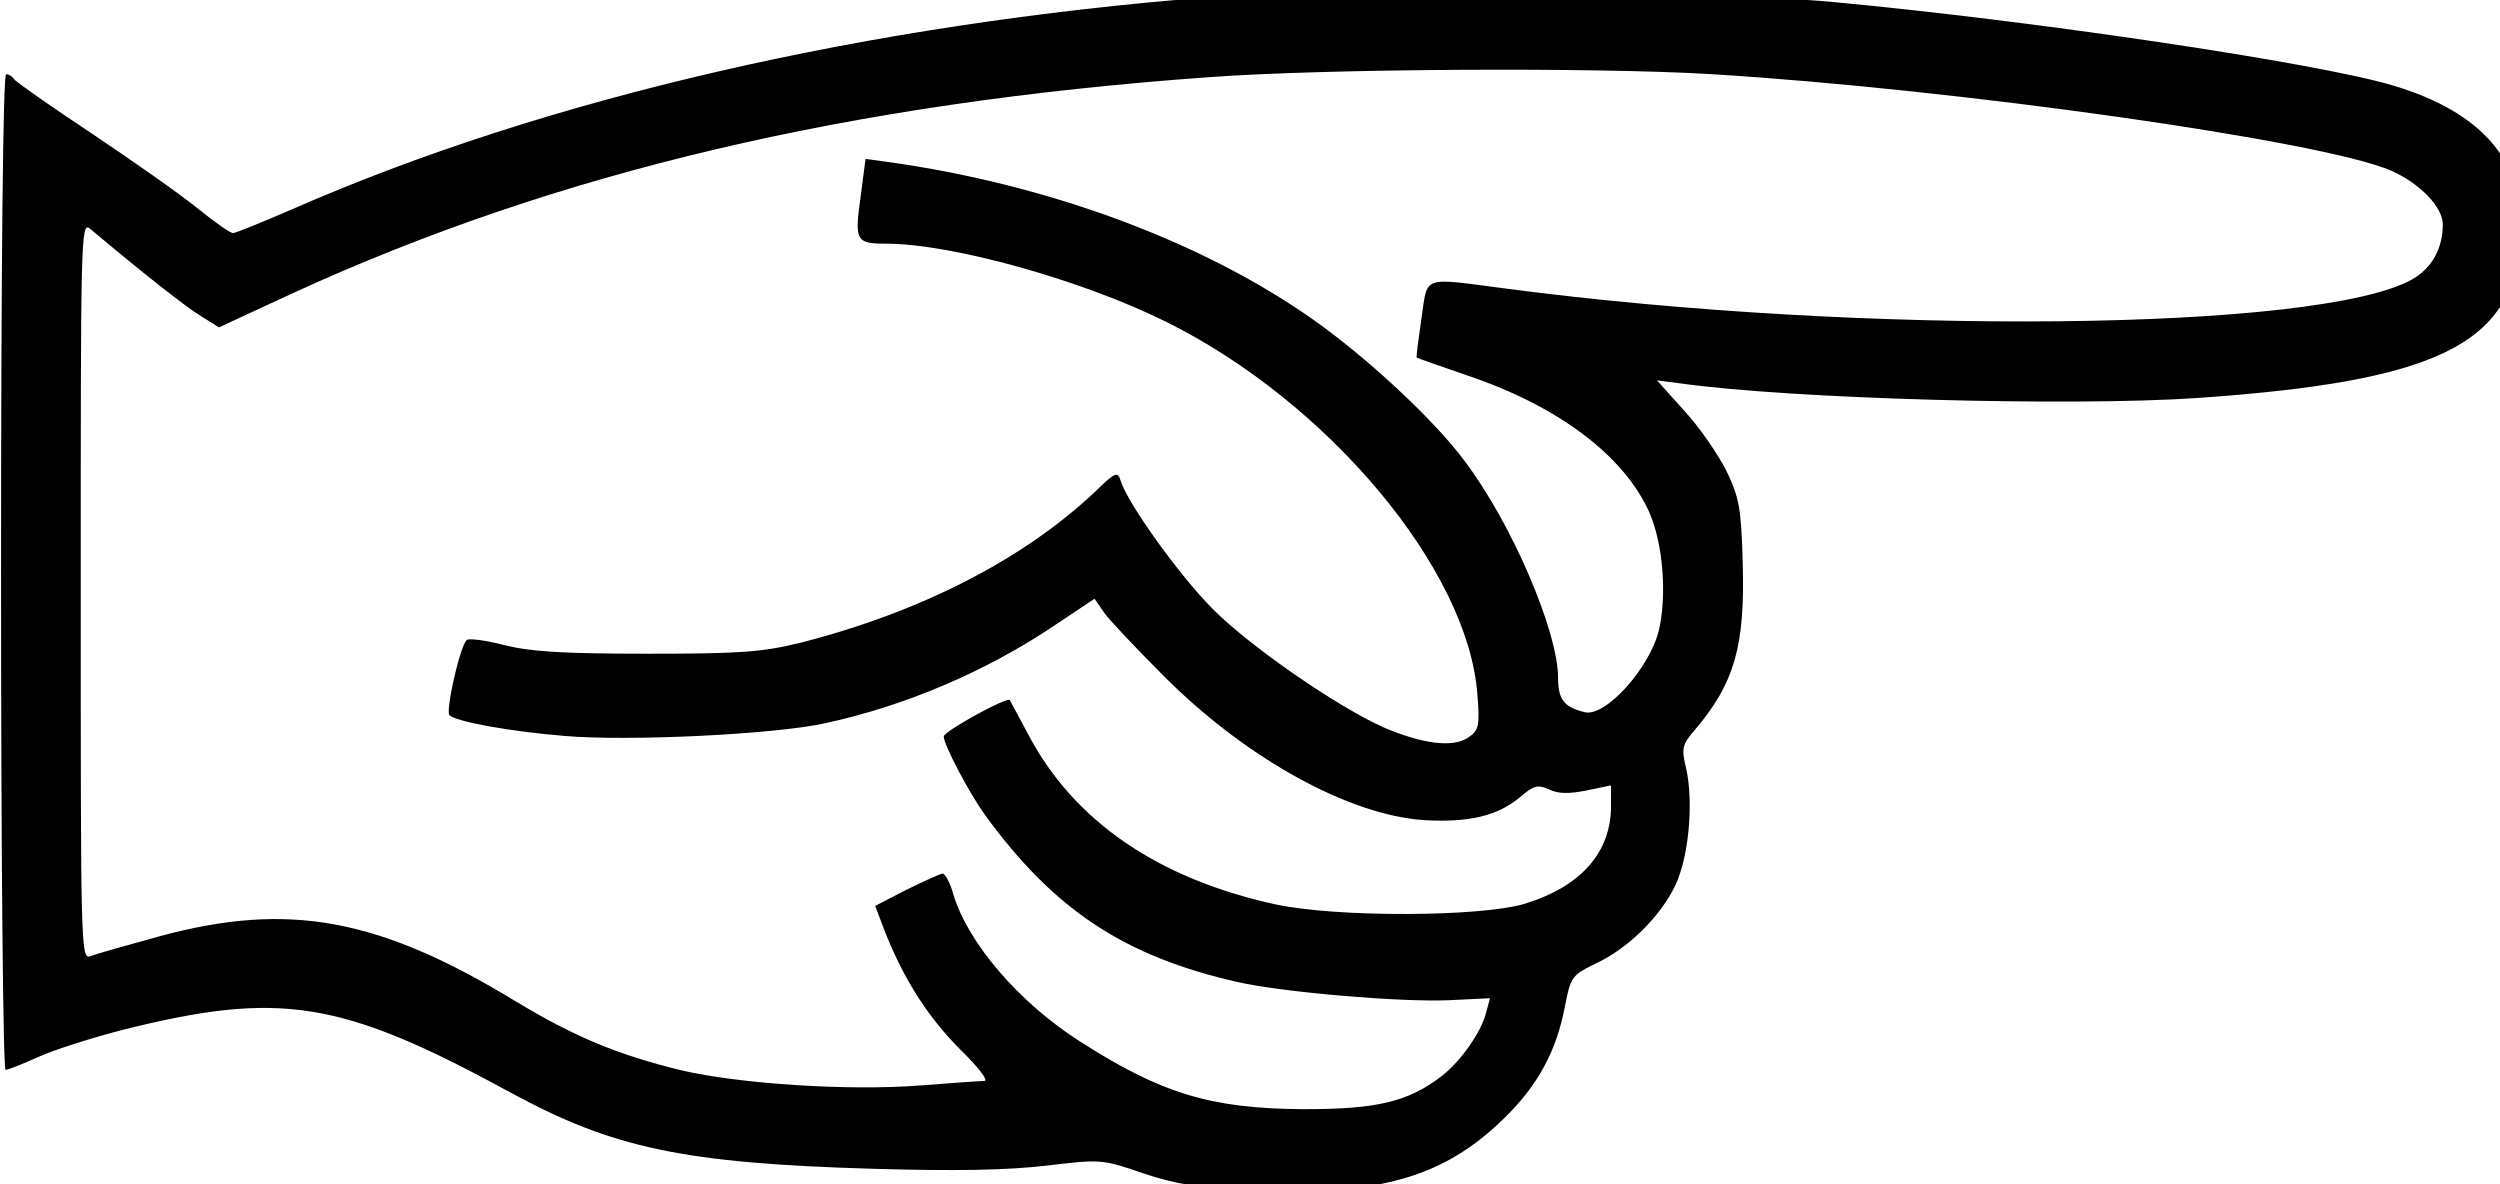 <?xml version="1.0" standalone="no"?>
<svg version="1.0" xmlns="http://www.w3.org/2000/svg" viewBox="0 0 114 54"
 preserveAspectRatio="xMidYMid meet">
<title>Symbol of pointing hand.</title>
<g transform="translate(-7.68,61.826) rotate(-360.00) scale(0.023,-0.023)"
fill="#000000" stroke="none">
<path d="M2735 2694 c-678 -53 -1318 -200 -1820 -420 -60 -26 -114 -48 -119
-48 -6 0 -37 22 -69 48 -33 27 -127 93 -209 148 -83 55 -153 104 -156 109 -4
6 -11 10 -16 10 -6 0 -10 -377 -10 -987 0 -561 4 -987 9 -987 5 0 35 12 66 26
31 14 104 37 161 52 317 80 437 61 776 -124 201 -109 341 -139 712 -150 165
-5 271 -3 348 6 108 13 111 13 192 -15 66 -22 110 -29 214 -34 253 -11 381 25
501 142 68 66 105 134 122 225 11 57 14 60 61 83 63 29 128 93 157 154 27 55
37 165 22 232 -10 41 -8 48 18 78 78 92 99 166 94 332 -3 108 -7 128 -33 182
-17 33 -54 87 -84 119 l-53 59 46 -6 c221 -31 774 -46 1025 -29 475 33 625
106 641 312 13 152 -72 254 -254 308 -152 45 -711 128 -1108 165 -249 23 -989
29 -1234 10z m993 -153 c488 -30 1209 -132 1346 -191 57 -25 103 -72 103 -107
0 -48 -22 -87 -61 -109 -185 -103 -1084 -112 -1797 -18 -169 22 -154 27 -167
-60 -6 -42 -11 -77 -9 -77 1 -1 47 -17 102 -36 180 -61 309 -159 359 -271 27
-62 35 -163 19 -233 -18 -75 -106 -173 -147 -163 -41 10 -53 25 -53 68 0 92
-92 307 -186 431 -60 81 -194 205 -299 279 -221 156 -528 269 -844 313 l-44 6
-10 -76 c-12 -86 -9 -92 50 -92 131 0 389 -72 556 -155 321 -159 599 -491 617
-739 5 -62 3 -71 -18 -85 -30 -21 -91 -13 -168 20 -90 40 -262 158 -338 234
-66 66 -168 208 -183 254 -6 20 -10 19 -50 -20 -143 -135 -346 -239 -584 -300
-78 -19 -119 -22 -305 -22 -165 0 -231 4 -283 17 -38 10 -72 14 -75 10 -14
-15 -42 -141 -34 -149 15 -13 119 -32 228 -41 127 -11 416 3 516 25 158 34
319 102 457 195 l78 52 20 -29 c11 -15 66 -73 121 -128 163 -162 366 -273 514
-282 89 -5 145 9 189 46 27 23 35 25 57 15 18 -9 40 -9 75 -2 l48 10 0 -41 c0
-92 -60 -160 -172 -194 -88 -26 -372 -27 -493 -1 -234 51 -401 166 -491 338
-19 35 -35 65 -36 67 -6 7 -131 -62 -131 -72 0 -17 51 -113 82 -156 137 -188
276 -280 501 -331 88 -20 320 -40 418 -36 l82 4 -7 -26 c-9 -40 -52 -101 -91
-130 -66 -50 -128 -64 -271 -64 -185 1 -283 31 -445 135 -119 76 -221 194
-250 291 -6 22 -16 41 -21 41 -5 0 -37 -15 -72 -32 l-62 -32 21 -55 c37 -92
84 -166 148 -230 34 -33 56 -61 48 -62 -7 0 -65 -4 -128 -9 -141 -11 -357 3
-473 30 -127 31 -211 66 -329 137 -271 165 -450 198 -705 129 -66 -18 -129
-36 -139 -40 -18 -6 -18 32 -18 726 0 696 0 731 18 717 101 -85 192 -157 221
-174 l35 -22 149 69 c522 239 1102 376 1813 427 228 17 767 20 998 6z"/>
</g>
</svg>
